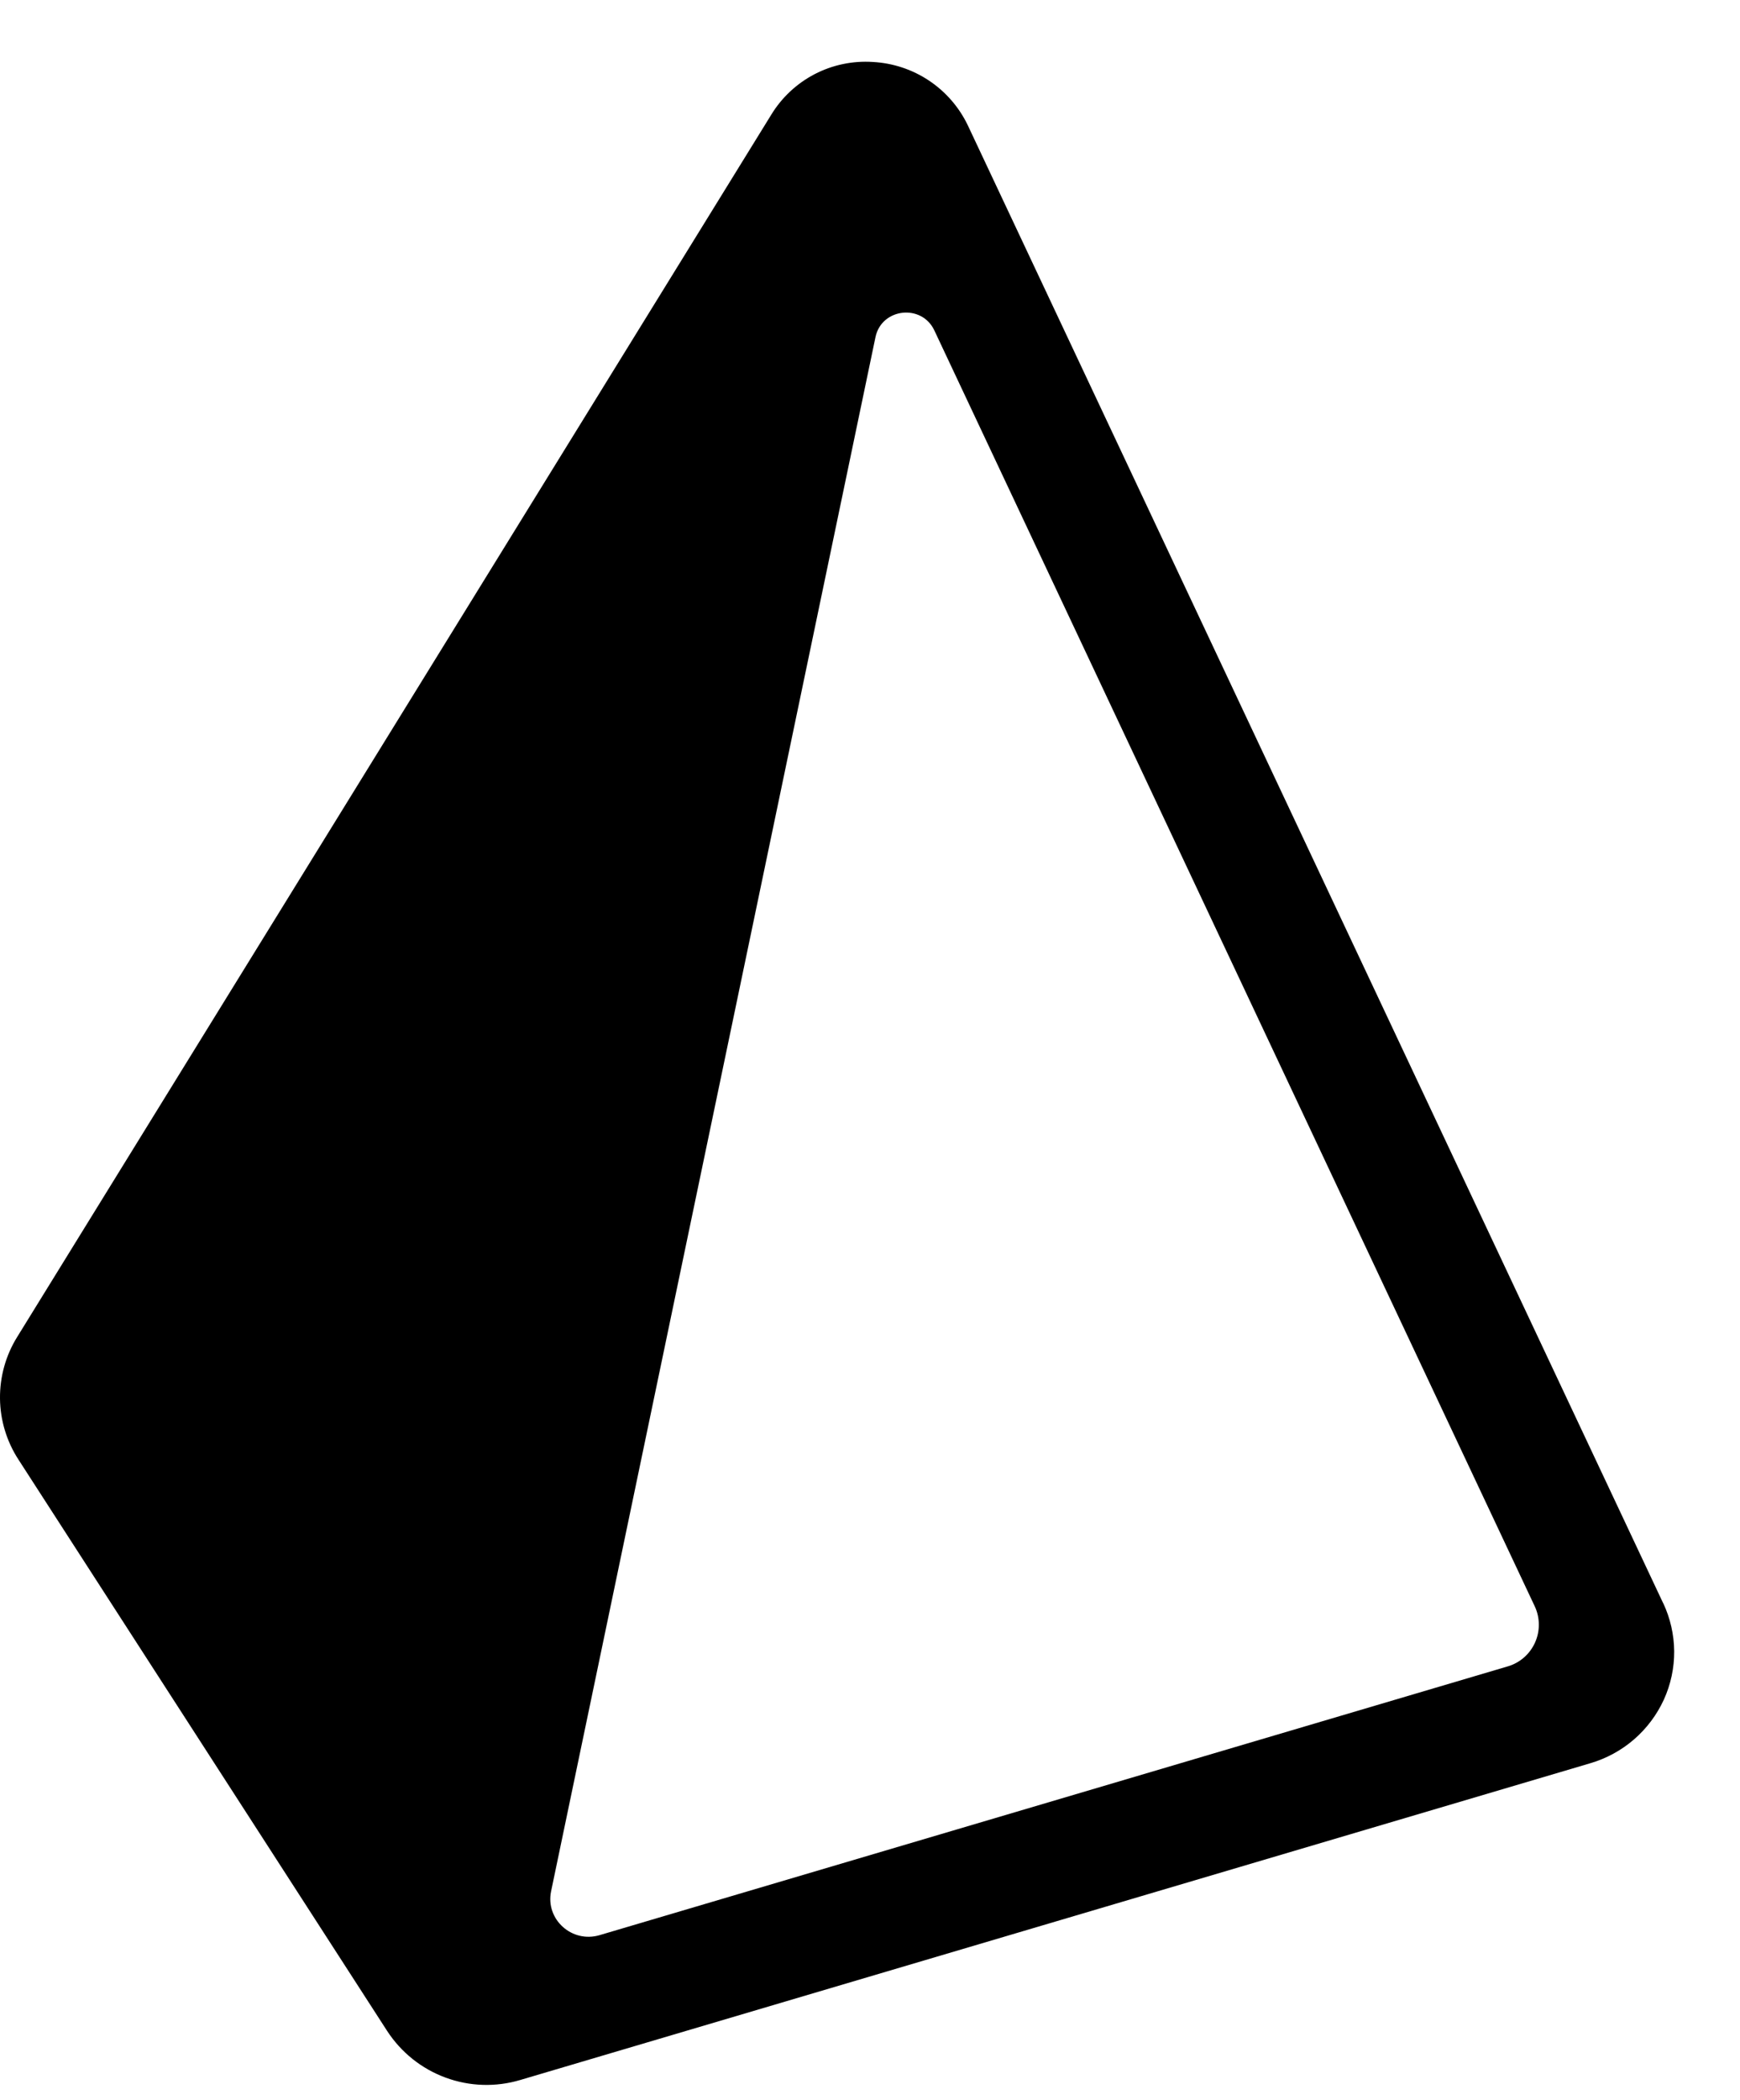 <svg width="34" height="41" viewBox="0 0 34 41" fill="none" xmlns="http://www.w3.org/2000/svg">
<g clip-path="url(#clip0_18_154)">
<path d="M32.498 31.302L18.913 2.451C18.744 2.096 18.482 1.794 18.155 1.575C17.828 1.357 17.449 1.231 17.056 1.21C16.663 1.184 16.27 1.266 15.92 1.447C15.57 1.629 15.276 1.903 15.071 2.239L0.336 26.105C0.112 26.465 -0.004 26.882 0 27.306C0.004 27.73 0.13 28.145 0.361 28.5L7.565 39.656C7.838 40.075 8.238 40.395 8.707 40.567C9.176 40.74 9.688 40.756 10.167 40.613L31.073 34.429C31.388 34.337 31.679 34.179 31.927 33.965C32.176 33.75 32.375 33.485 32.512 33.187C32.647 32.891 32.716 32.568 32.714 32.243C32.711 31.917 32.638 31.596 32.499 31.301L32.498 31.302ZM29.456 32.539L11.717 37.785C11.175 37.946 10.656 37.477 10.768 36.931L17.107 6.583C17.225 6.016 18.009 5.926 18.257 6.451L29.99 31.366C30.042 31.477 30.069 31.598 30.069 31.721C30.07 31.843 30.044 31.964 29.993 32.076C29.942 32.188 29.868 32.287 29.775 32.367C29.682 32.447 29.573 32.506 29.456 32.539L29.456 32.539Z" fill="black"/>
</g>
<defs>
<clipPath id="clip0_18_154">
<rect width="33.04" height="40" fill="white" transform="translate(0 0.984)"/>
</clipPath>
</defs>
</svg>
